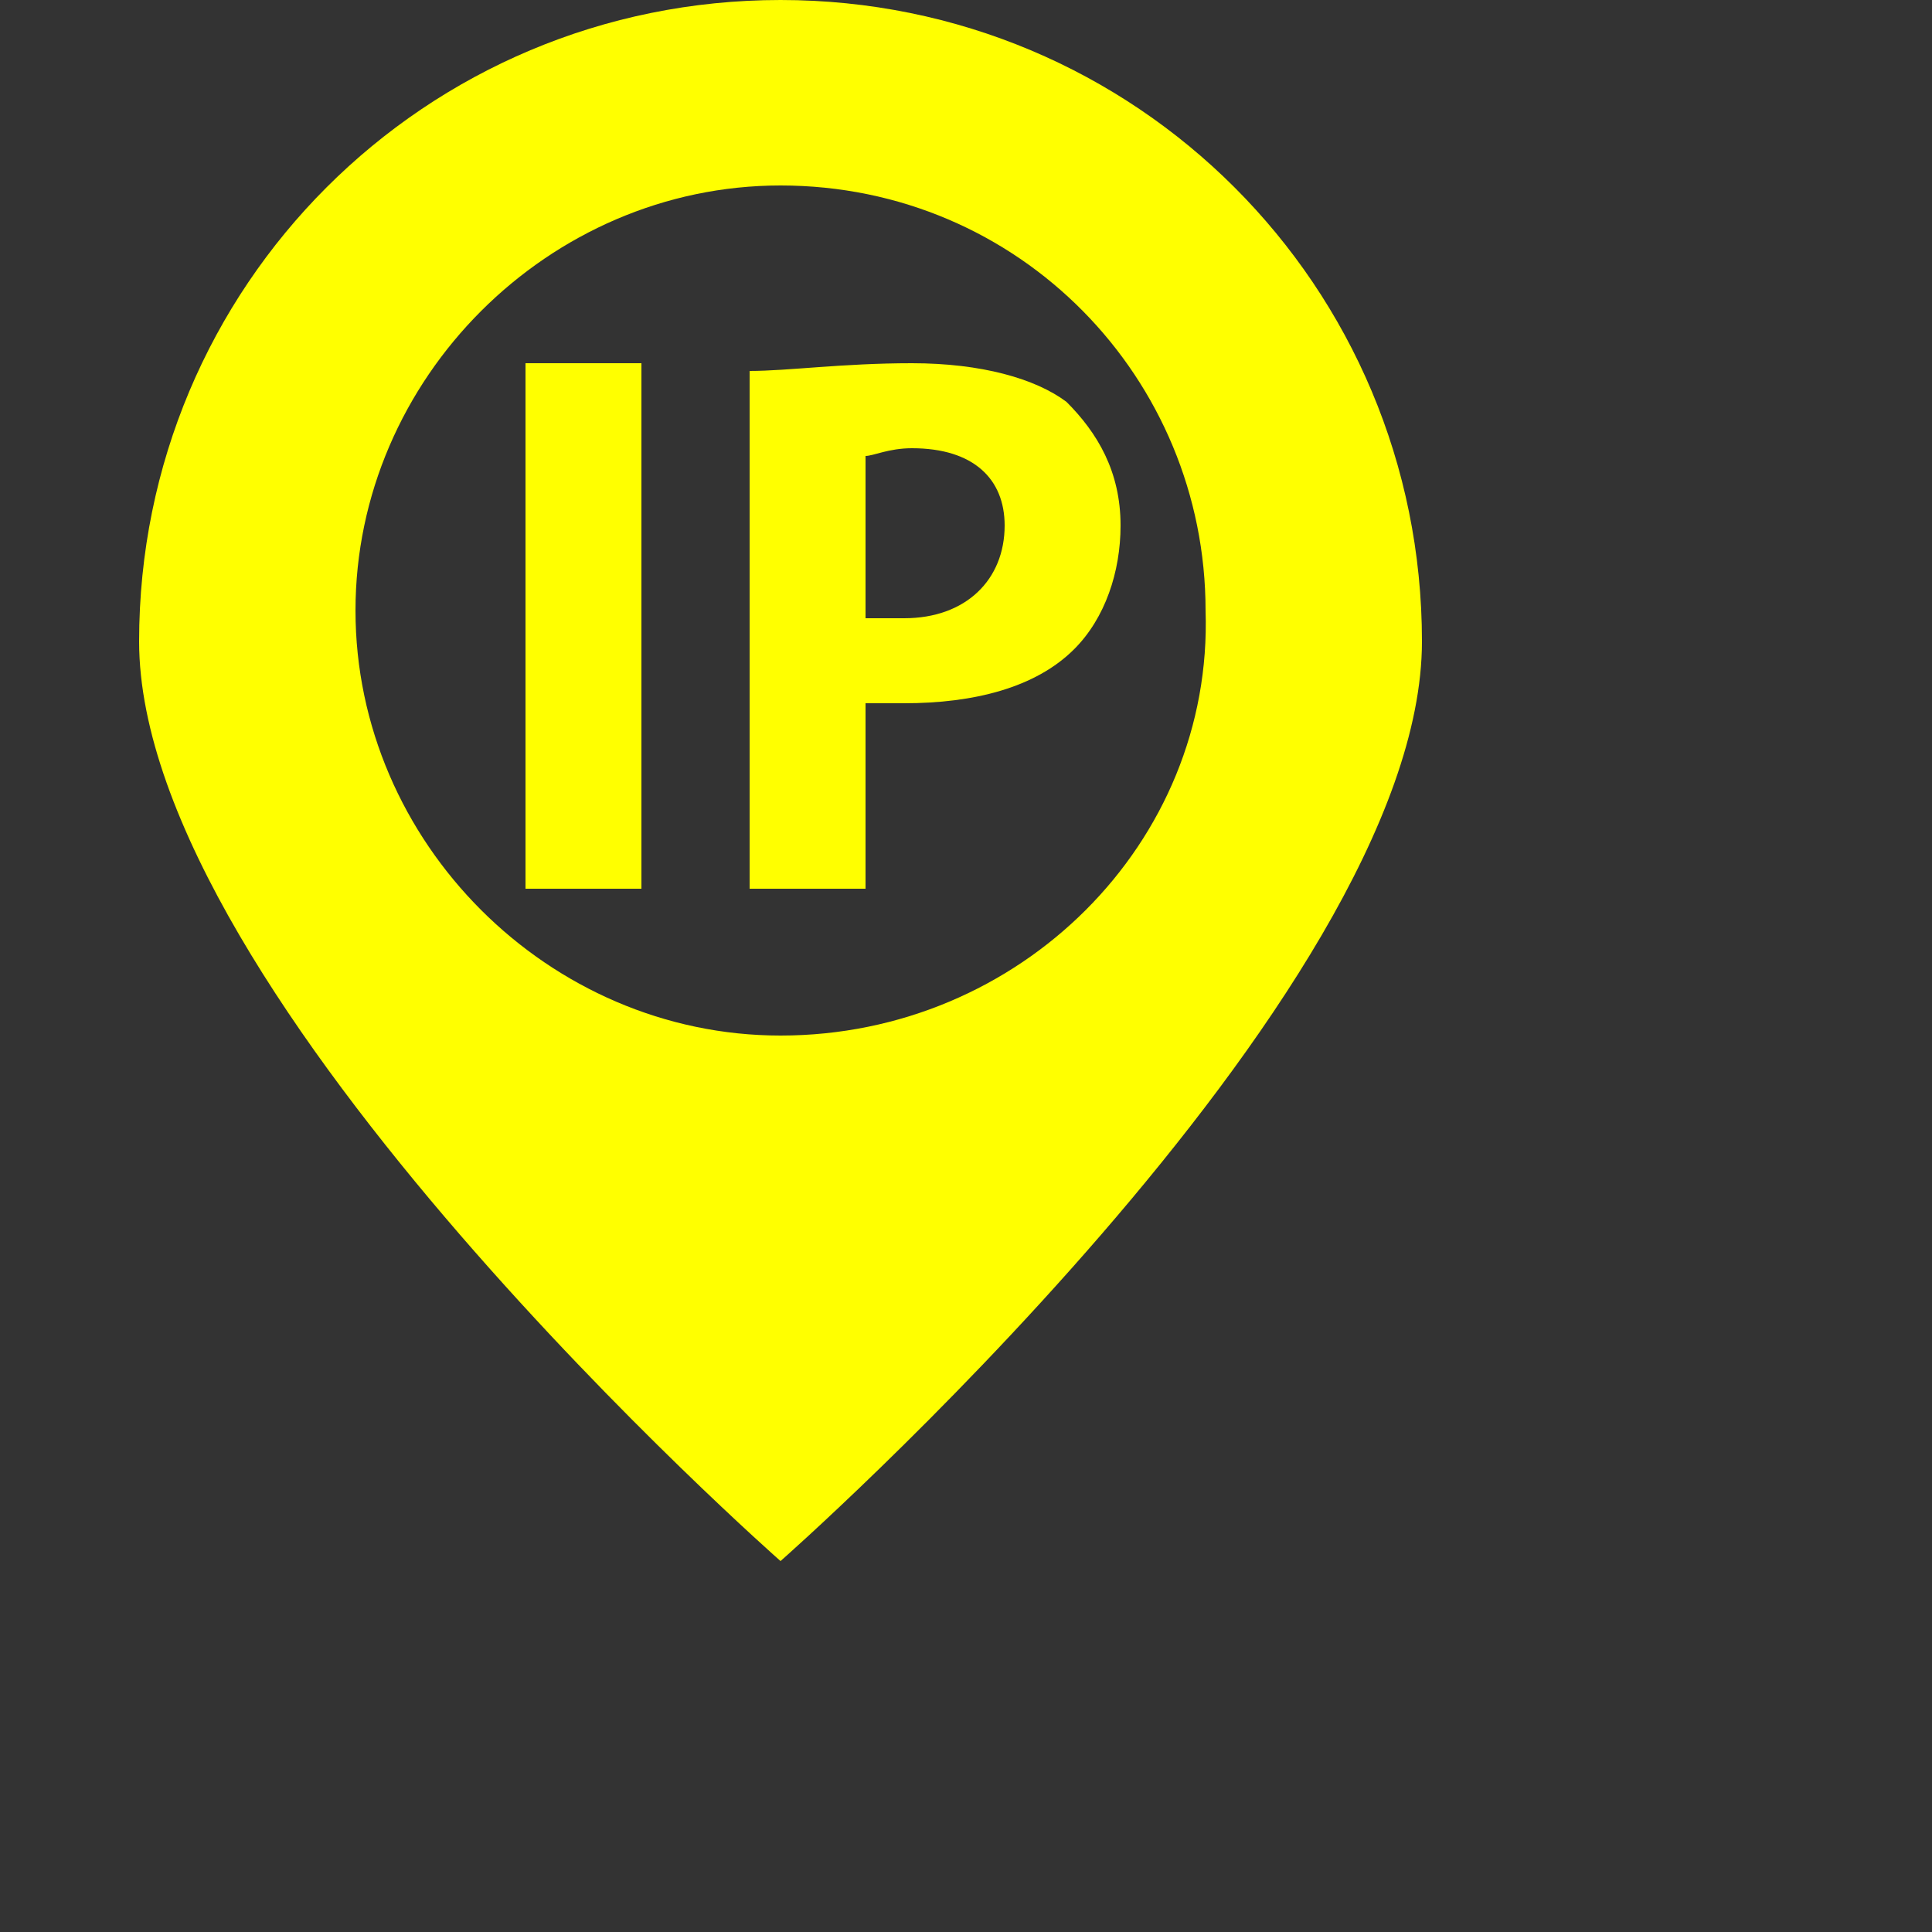 <svg xmlns="http://www.w3.org/2000/svg" width="25" height="25" viewBox="0 0 25 25" fill="#ff0"><rect x="0" y="0" width="25" height="25" fill="#333333" stroke="none"/><path d="M6.8 4.7h1.5v6.8H6.8V4.7zM11.8 4.7c-0.9 0-1.6 0.1-2.1 0.1v6.7h1.5V9.1c0.1 0 0.3 0 0.5 0 0.9 0 1.7-0.2 2.2-0.7 0.4-0.4 0.6-1 0.6-1.6 0-0.7-0.3-1.2-0.7-1.6C13.4 4.9 12.7 4.7 11.8 4.7zM11.7 8c-0.2 0-0.4 0-0.5 0V5.9c0.1 0 0.3-0.1 0.6-0.1 0.8 0 1.2 0.4 1.2 1C13 7.5 12.5 8 11.7 8zM10.1 0C5.5 0 1.8 3.7 1.8 8.3s8.3 11.9 8.3 11.9 8.3-7.3 8.3-11.9S14.7 0 10.1 0zM10.1 13.4c-3 0-5.5-2.5-5.5-5.5 0-3 2.5-5.5 5.5-5.5 3.1 0 5.5 2.5 5.5 5.5C15.7 10.9 13.2 13.4 10.1 13.4z" /></svg>
